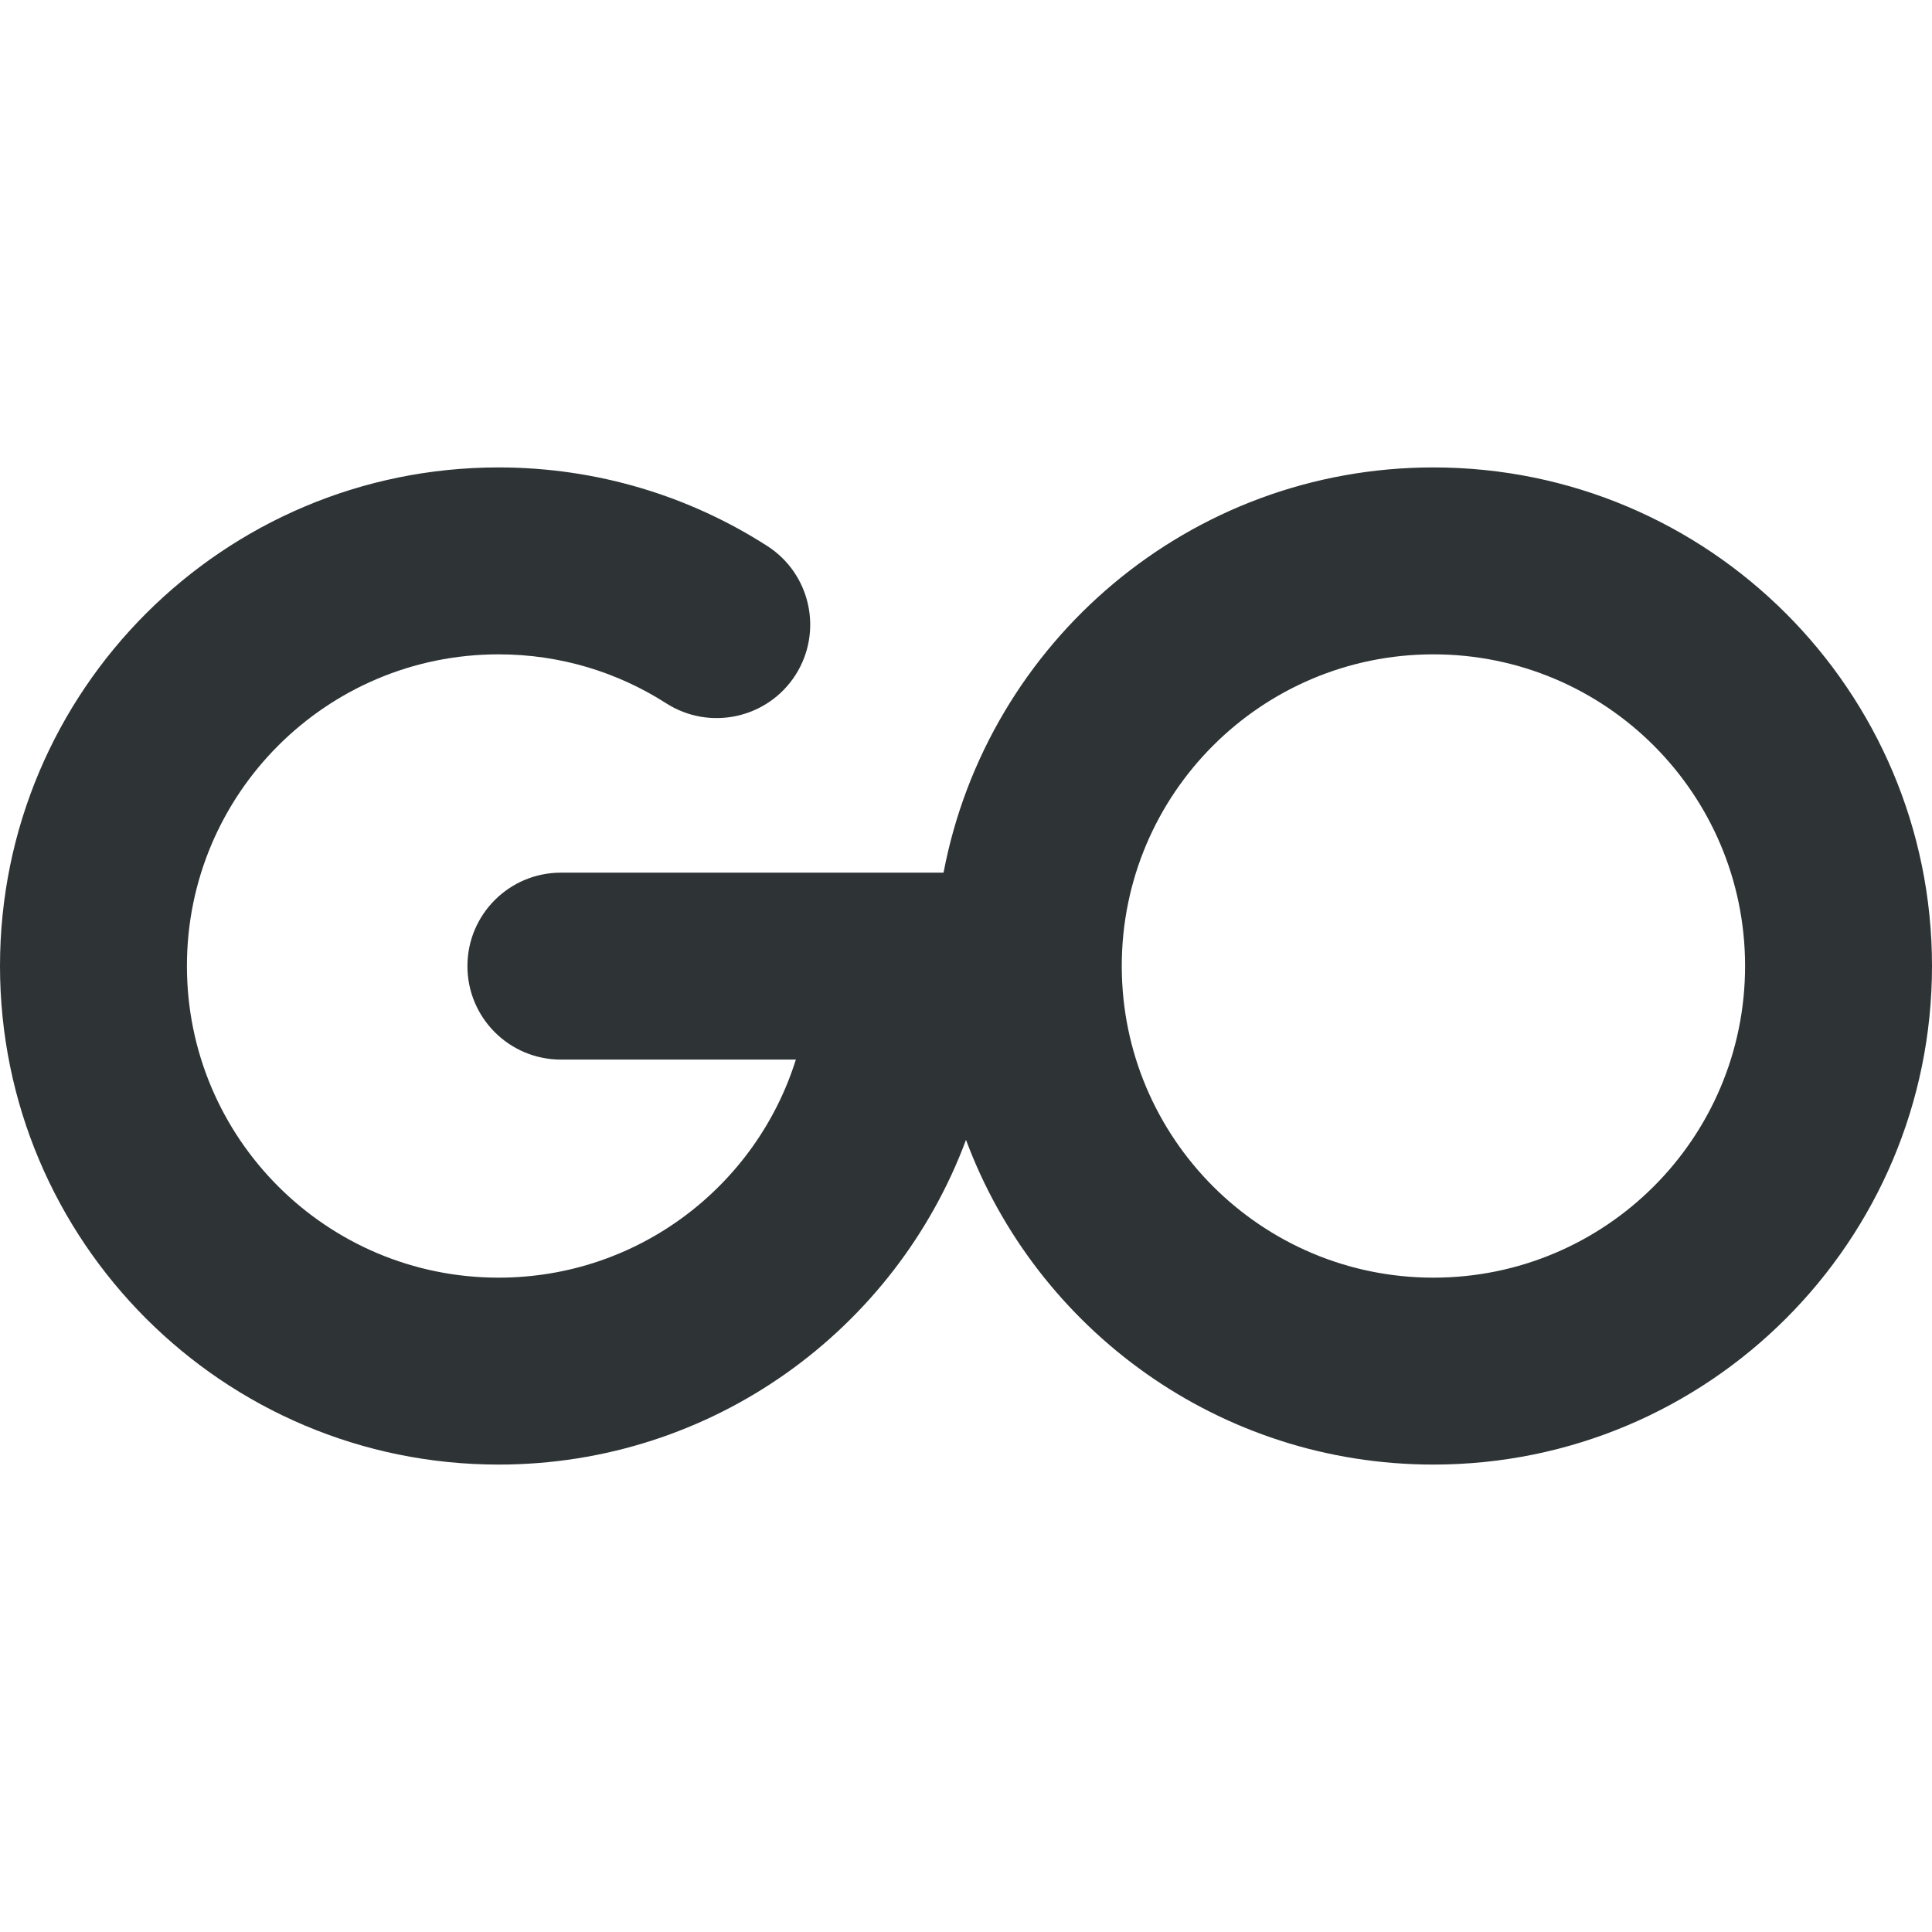<?xml version="1.0" encoding="UTF-8" standalone="no"?>
<!-- Uploaded to: SVG Repo, www.svgrepo.com, Generator: SVG Repo Mixer Tools -->

<svg
   width="800px"
   height="800px"
   viewBox="0 0 16 16"
   fill="none"
   version="1.1"
   id="svg4"
   sodipodi:docname="mime-go.svg"
   inkscape:version="1.1 (c68e22c387, 2021-05-23)"
   xmlns:inkscape="http://www.inkscape.org/namespaces/inkscape"
   xmlns:sodipodi="http://sodipodi.sourceforge.net/DTD/sodipodi-0.dtd"
   xmlns="http://www.w3.org/2000/svg"
   xmlns:svg="http://www.w3.org/2000/svg">
  <defs
     id="defs8" />
  <sodipodi:namedview
     id="namedview6"
     pagecolor="#ffffff"
     bordercolor="#eeeeee"
     borderopacity="1"
     inkscape:pageshadow="0"
     inkscape:pageopacity="0"
     inkscape:pagecheckerboard="0"
     showgrid="false"
     inkscape:zoom="0.97375"
     inkscape:cx="399.48652"
     inkscape:cy="399.48652"
     inkscape:window-width="3840"
     inkscape:window-height="2080"
     inkscape:window-x="-11"
     inkscape:window-y="-11"
     inkscape:window-maximized="1"
     inkscape:current-layer="svg4" />
  <path
     fill-rule="nonzero"
     clip-rule="nonzero"
     d="m 4.129,5.419 c -1.425,0 -2.581,1.155 -2.581,2.581 0,1.425 1.155,2.581 2.581,2.581 1.156,0 2.134,-0.759 2.462,-1.806 H 4.645 c -0.428,0 -0.774,-0.347 -0.774,-0.774 0,-0.428 0.347,-0.774 0.774,-0.774 H 7.814 C 8.177,5.315 9.855,3.871 11.871,3.871 c 2.28,0 4.129,1.849 4.129,4.129 0,2.28 -1.849,4.129 -4.129,4.129 -1.774,0 -3.287,-1.119 -3.871,-2.689 C 7.416,11.01 5.903,12.129 4.129,12.129 1.849,12.129 0,10.28 0,8 0,5.72 1.849,3.871 4.129,3.871 c 0.817,0 1.582,0.238 2.224,0.65 C 6.713,4.751 6.818,5.23 6.588,5.59 6.357,5.95 5.878,6.055 5.518,5.825 5.117,5.568 4.642,5.419 4.129,5.419 Z m 7.742,0 c -1.425,0 -2.581,1.155 -2.581,2.581 0,1.425 1.155,2.581 2.581,2.581 1.425,0 2.581,-1.155 2.581,-2.581 0,-1.425 -1.155,-2.581 -2.581,-2.581 z"
     fill="#000000"
     id="path2"
     style="fill:#2e3436" />
</svg>
